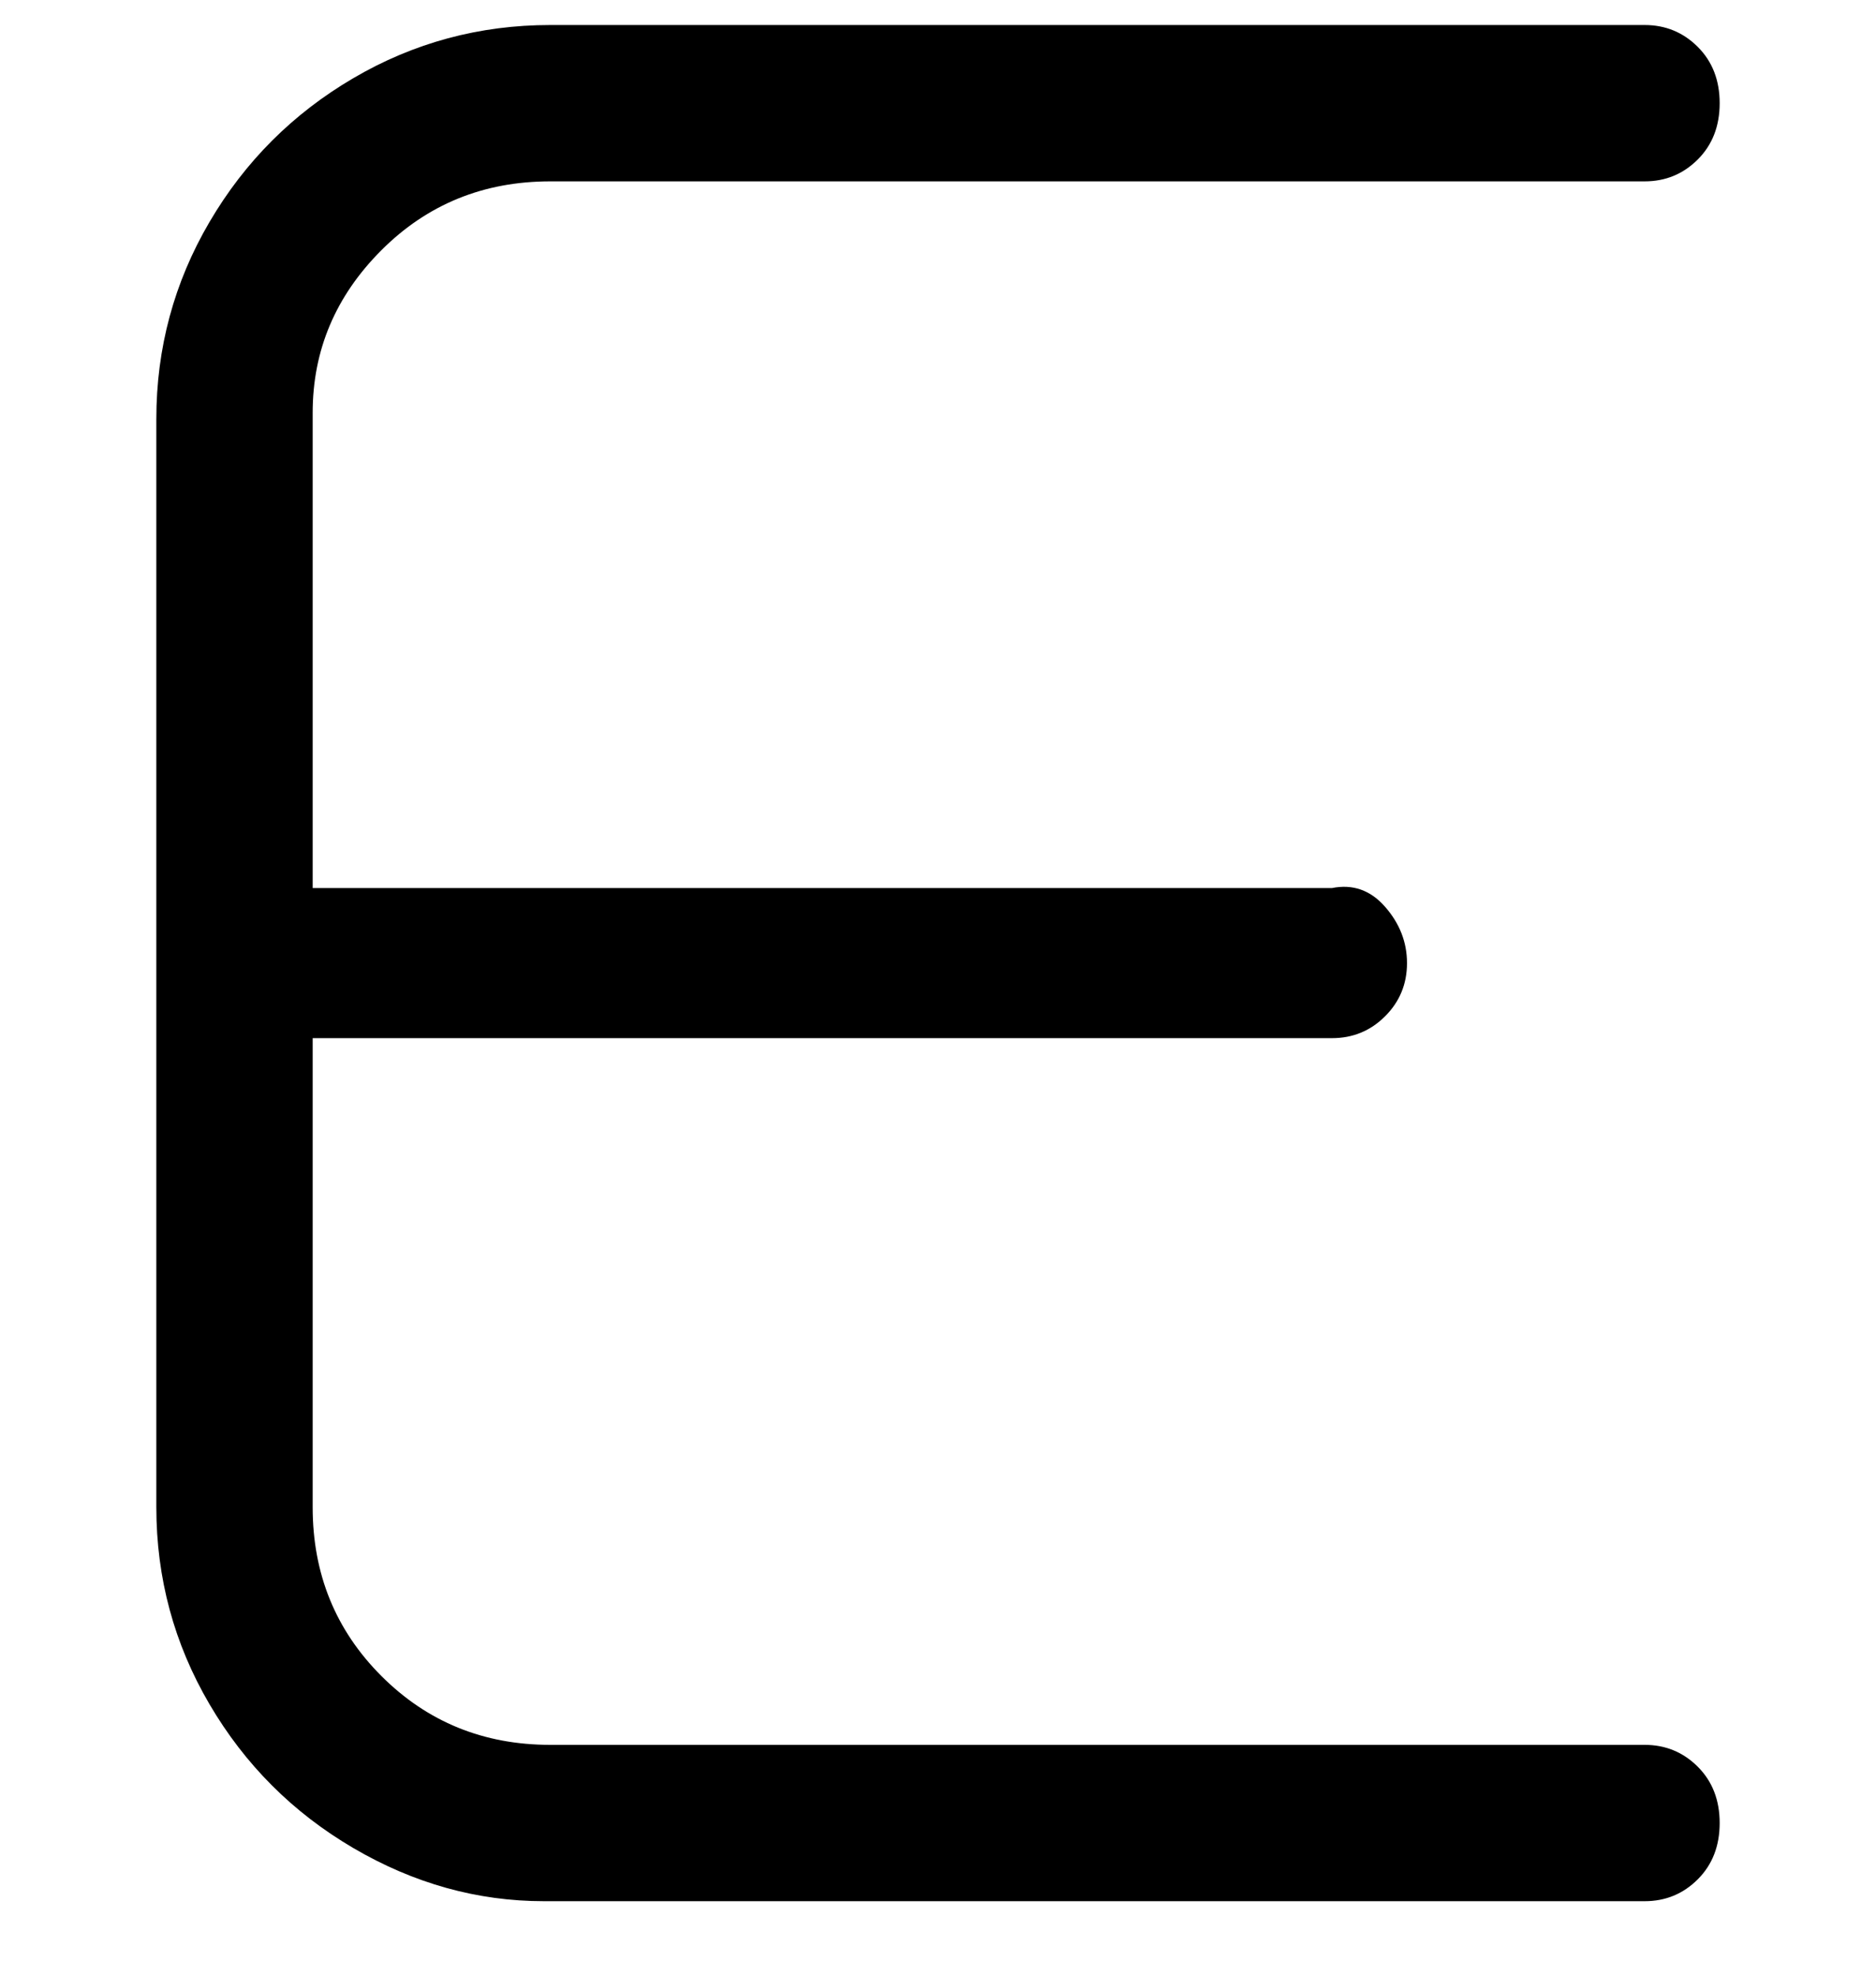 <svg viewBox="0 0 300 316" xmlns="http://www.w3.org/2000/svg"><path d="M263 279H88q-16 0-27-11t-11-27v-75h163q5 0 8.5-3.5t3.5-8.5q0-5-3.5-9t-8.5-3H50V66q0-15 11-26t27-11h175q5 0 8.5-3.5t3.5-9q0-5.5-3.5-9T263 4H88q-17 0-31.5 8.5t-23 23Q25 50 25 67v174q0 17 8.5 31.5t23 23Q71 304 87 304h176q5 0 8.5-3.5t3.5-9q0-5.5-3.5-9T263 279z"/></svg>